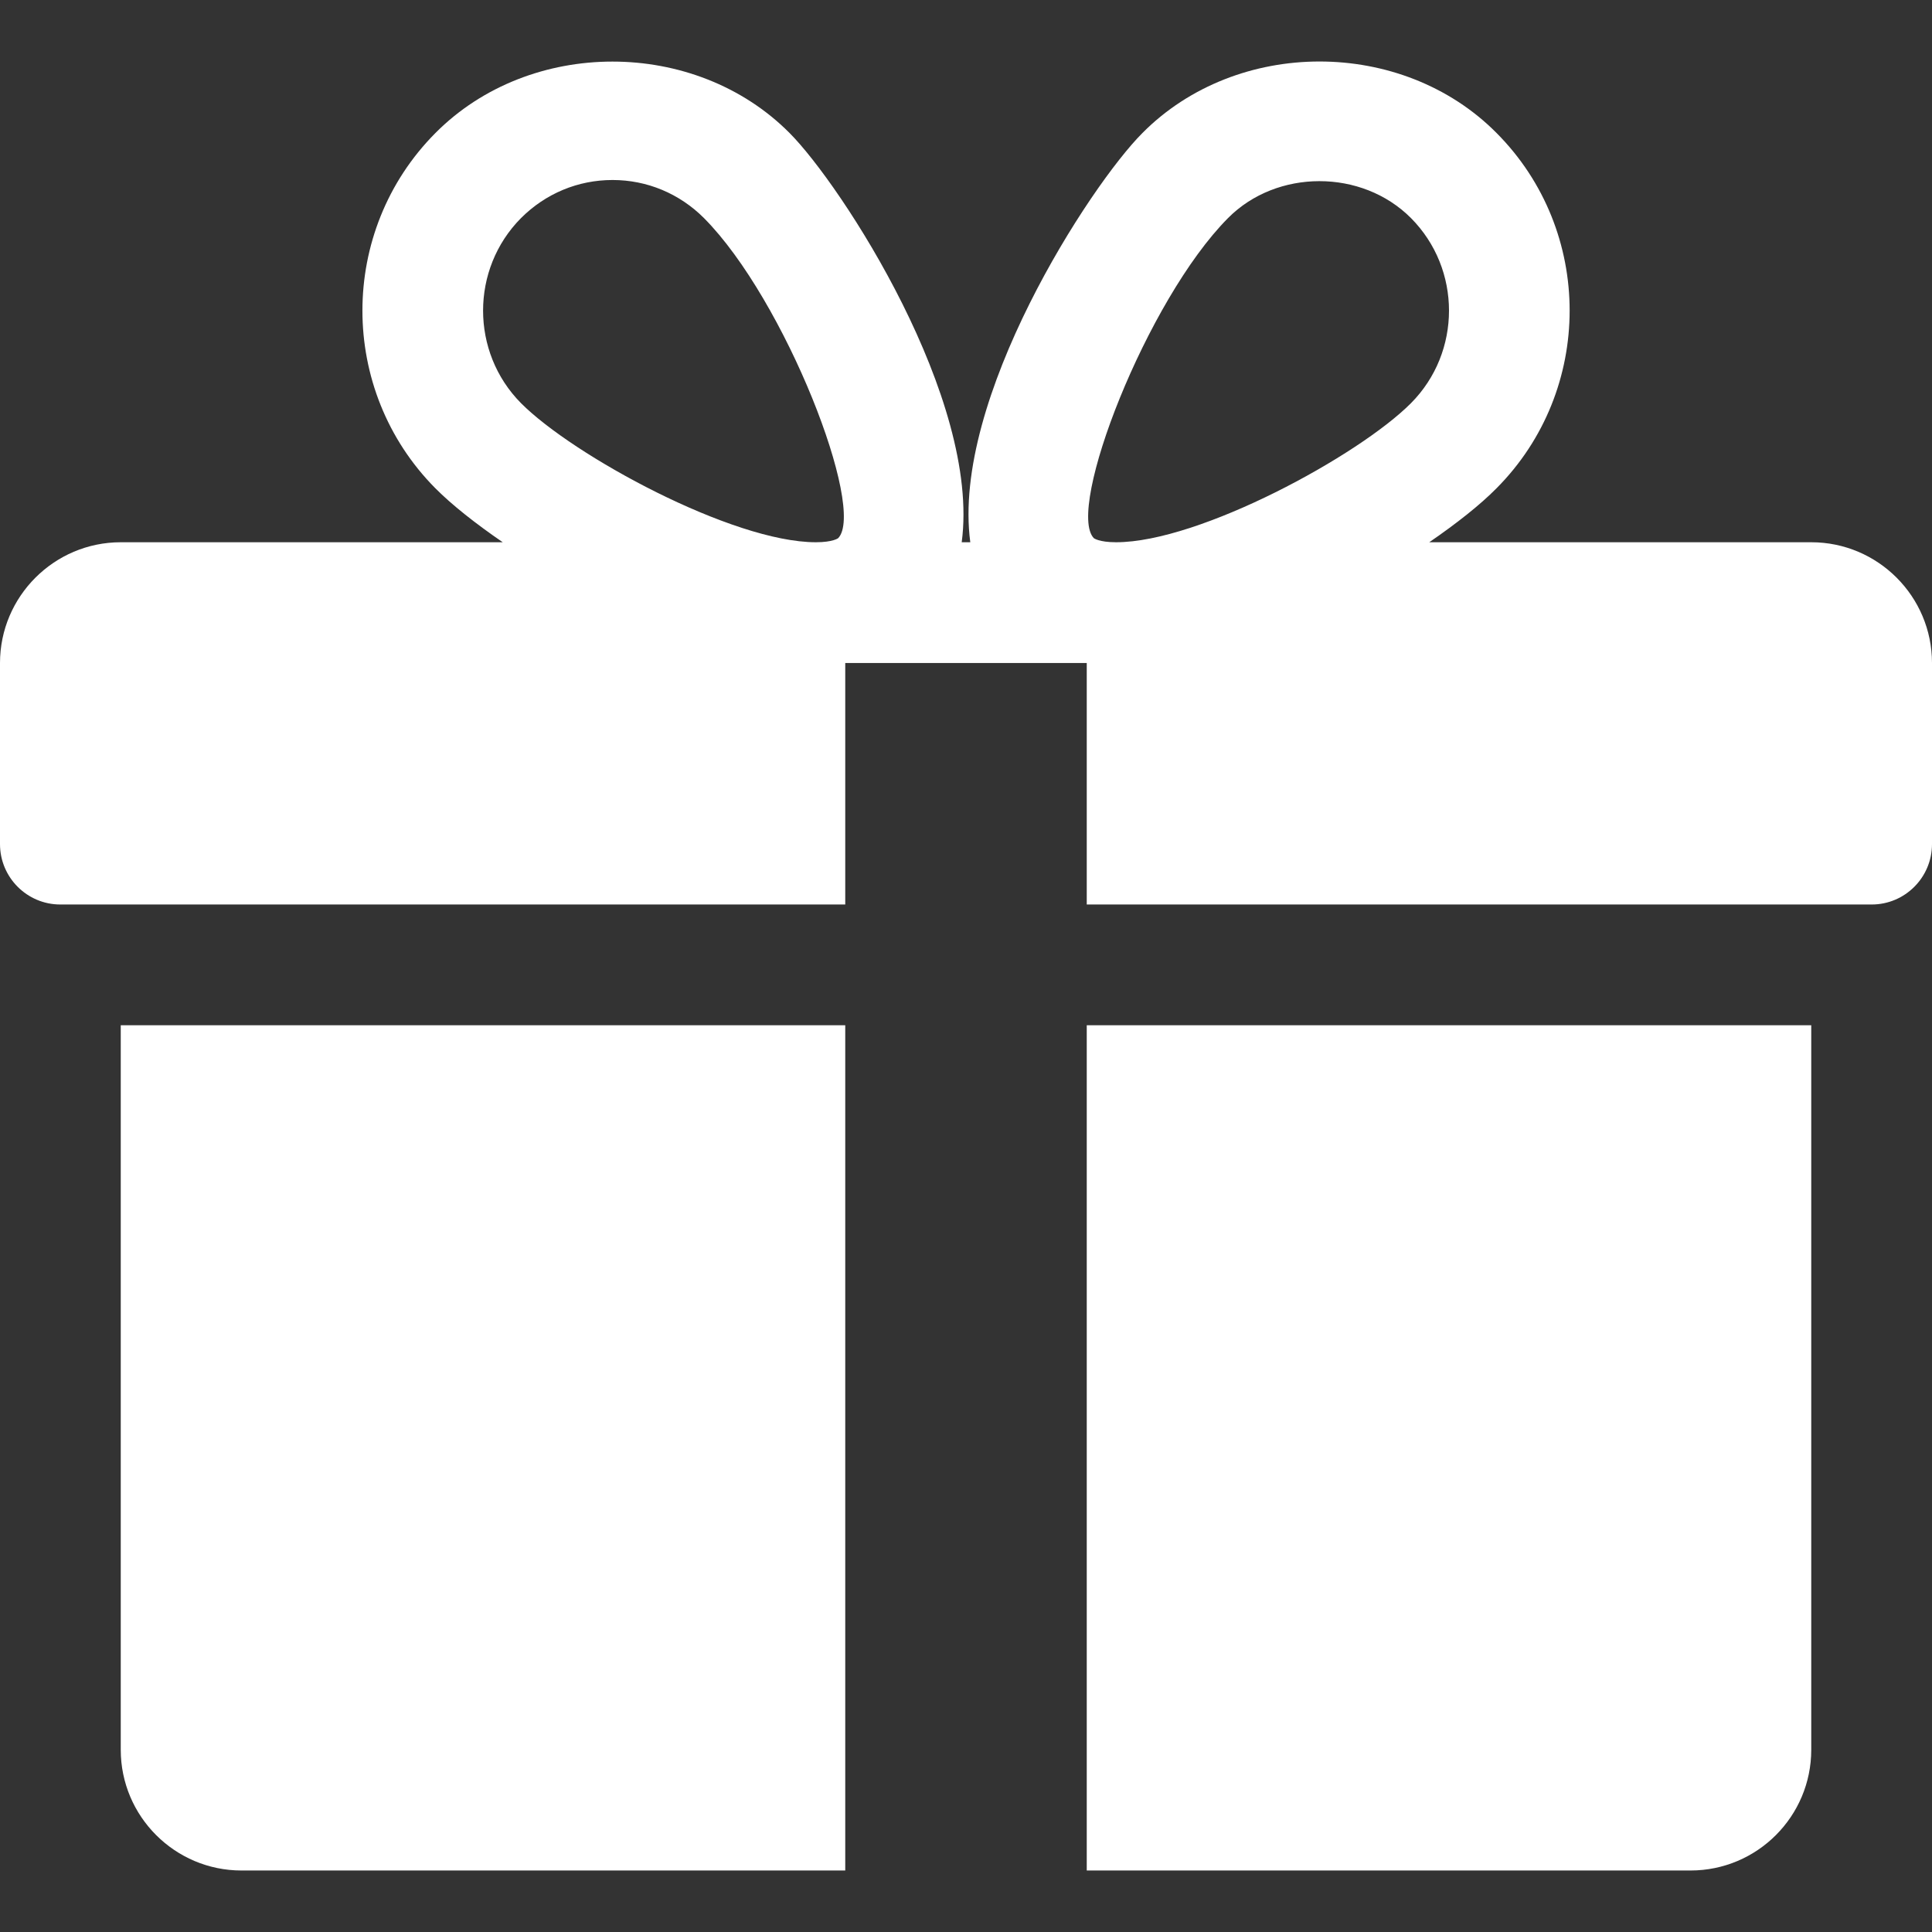 <svg width="18" height="18" viewBox="0 0 18 18" fill="none" xmlns="http://www.w3.org/2000/svg">
<rect x="0" y="0" width="18" height="18" fill="#333333" stroke="none"/>
<path d="M1.125 9.552V16.302C1.125 16.923 1.63 17.427 2.25 17.427H7.875V9.552H1.125Z" fill="white"/>
<path d="M16.875 5.052H13.316C13.571 4.877 13.79 4.704 13.943 4.549C14.851 3.636 14.851 2.151 13.943 1.239C13.061 0.35 11.524 0.352 10.644 1.239C10.155 1.728 8.862 3.721 9.04 5.052H8.96C9.137 3.721 7.843 1.728 7.356 1.239C6.474 0.352 4.938 0.352 4.057 1.239C3.15 2.151 3.15 3.636 4.056 4.549C4.21 4.704 4.429 4.877 4.684 5.052H1.125C0.505 5.052 0 5.557 0 6.177V7.864C0 8.175 0.252 8.427 0.562 8.427H7.875V6.177H10.125V8.427H17.438C17.748 8.427 18 8.175 18 7.864V6.177C18 5.557 17.496 5.052 16.875 5.052ZM7.809 5.014C7.809 5.014 7.761 5.052 7.601 5.052C6.823 5.052 5.339 4.244 4.854 3.756C4.383 3.281 4.383 2.507 4.854 2.032C5.083 1.803 5.385 1.677 5.707 1.677C6.028 1.677 6.33 1.803 6.559 2.032C7.317 2.795 8.071 4.743 7.809 5.014ZM10.398 5.052C10.239 5.052 10.191 5.014 10.191 5.014C9.929 4.743 10.683 2.795 11.441 2.032C11.895 1.574 12.688 1.572 13.146 2.032C13.618 2.507 13.618 3.281 13.146 3.756C12.661 4.244 11.177 5.052 10.398 5.052Z" fill="white"/>
<path d="M10.125 9.552V17.427H15.75C16.371 17.427 16.875 16.923 16.875 16.302V9.552H10.125Z" fill="white"/>
</svg>
